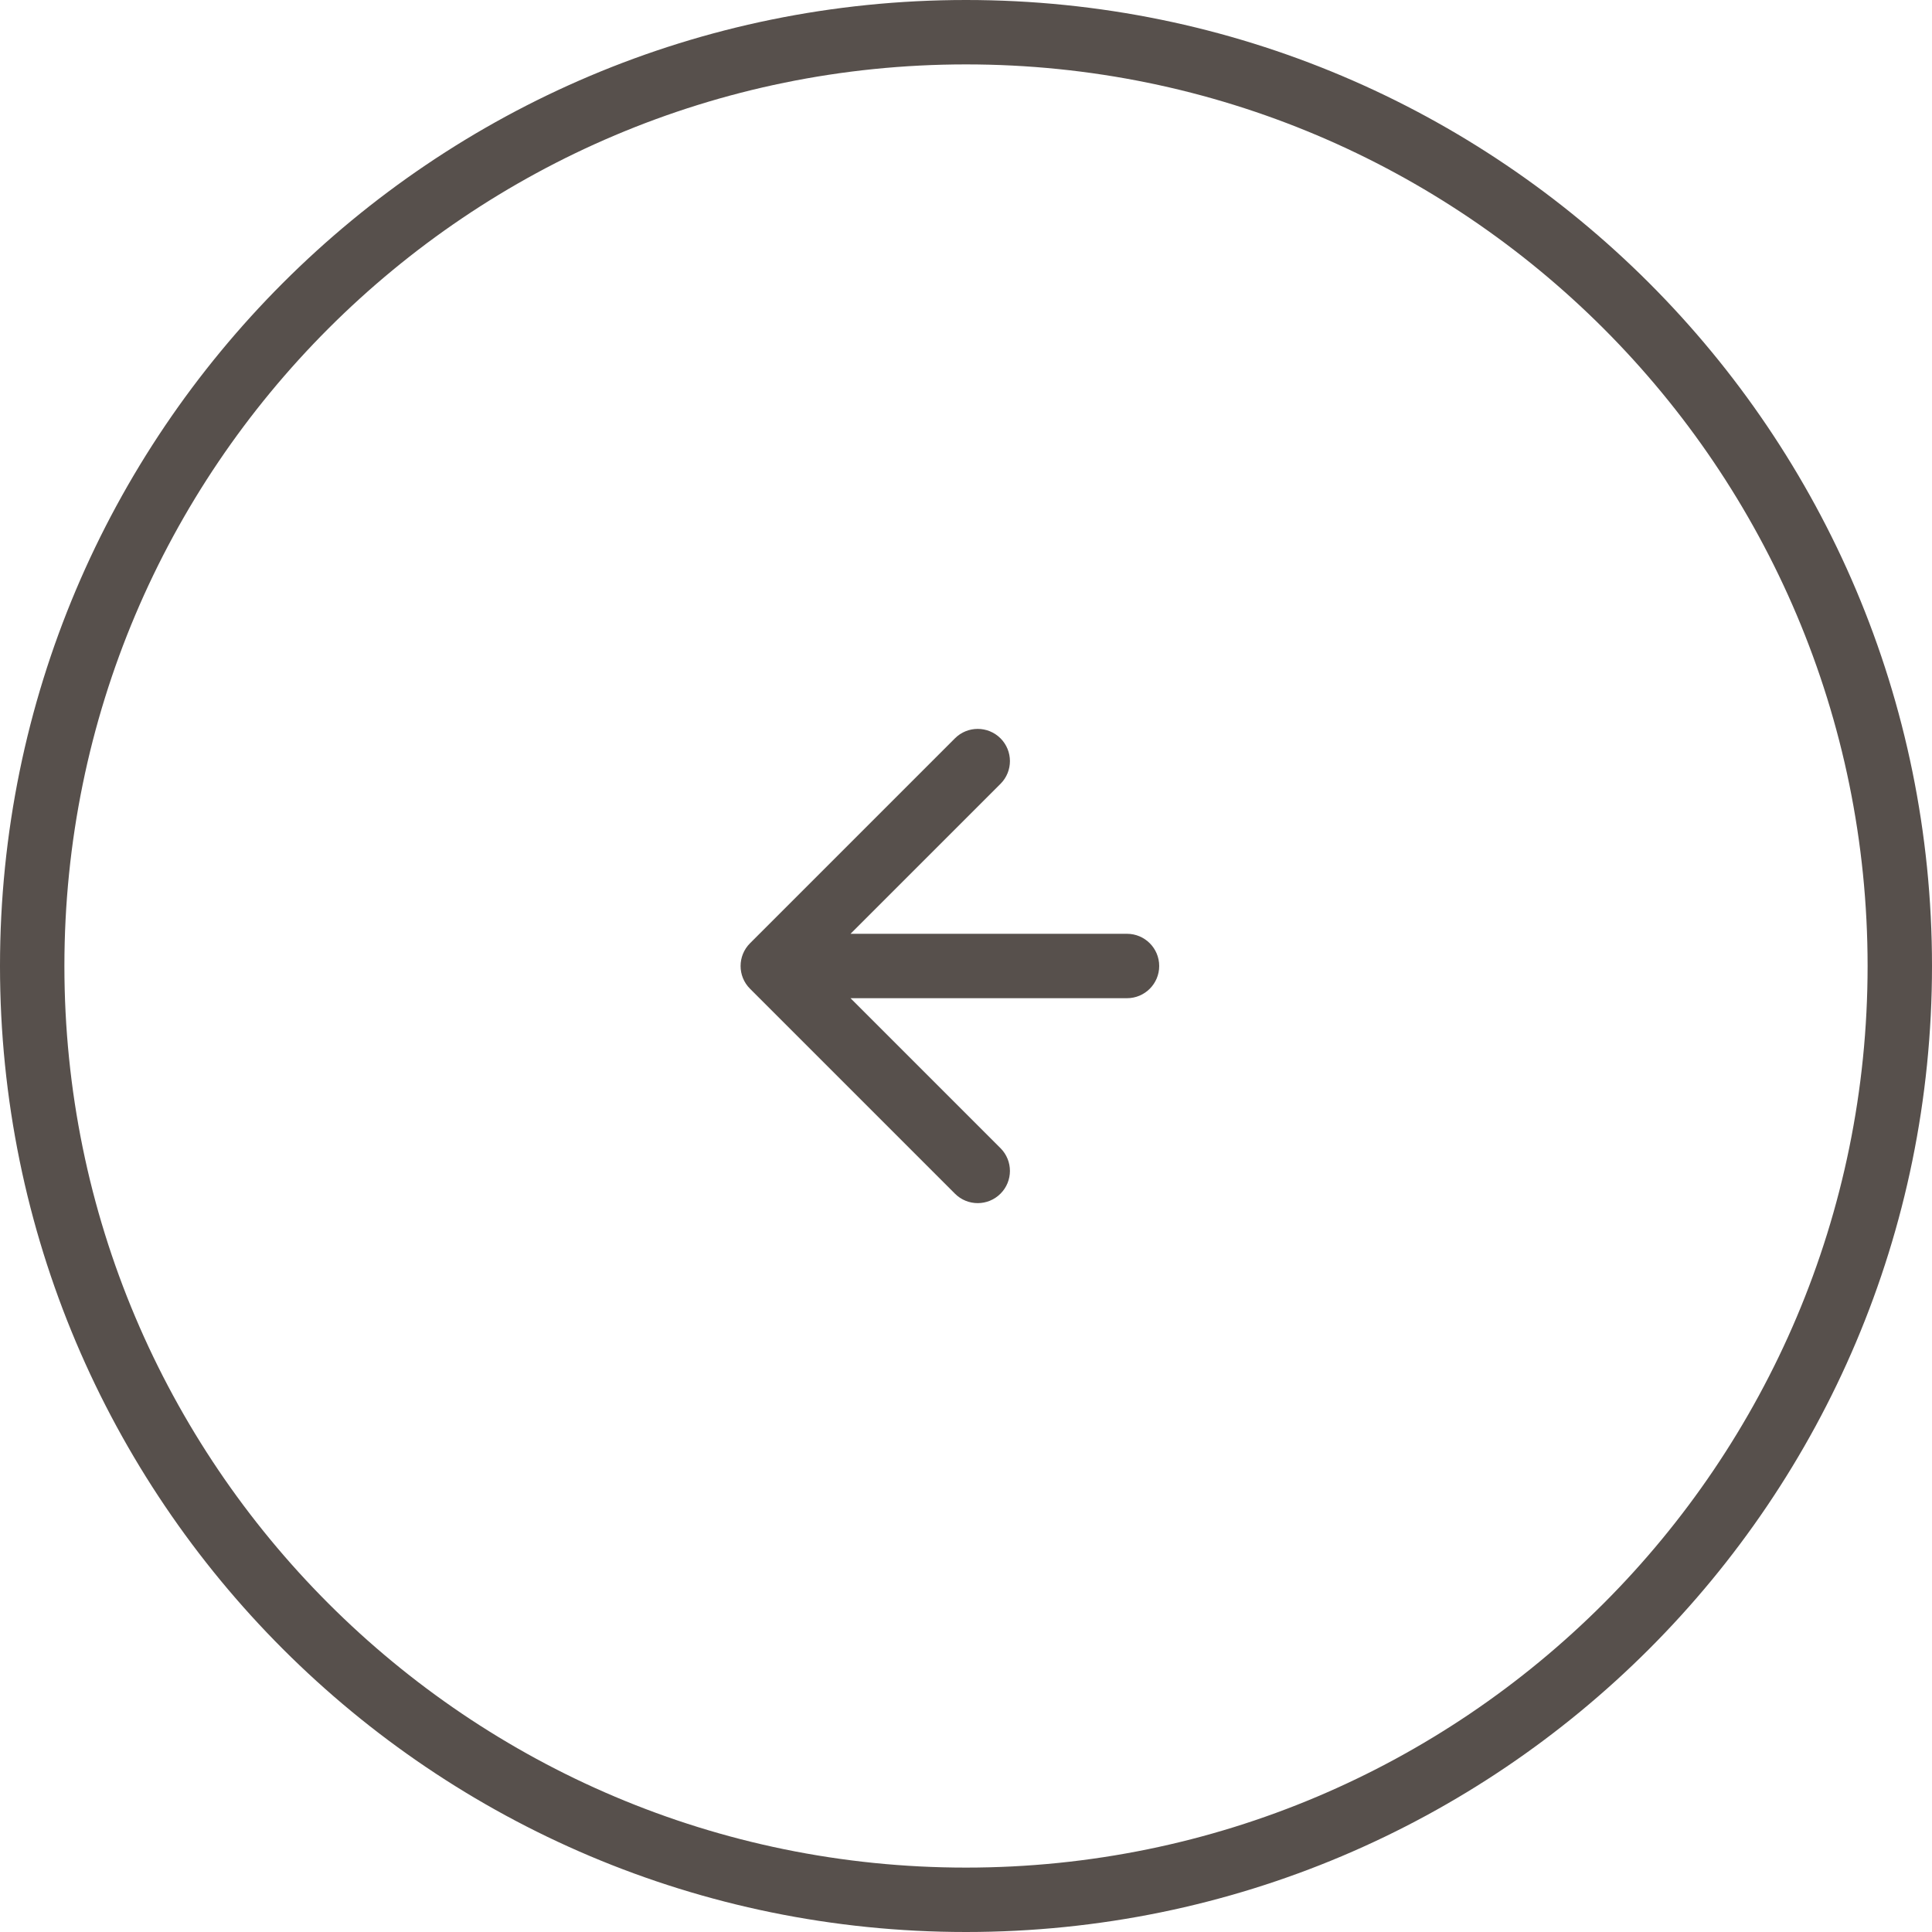 <svg width="60" height="60" viewBox="0 0 60 60" fill="none" xmlns="http://www.w3.org/2000/svg">
<path fill-rule="evenodd" clip-rule="evenodd" d="M58 30C58 14.536 45.464 2 30 2C14.536 2 2 14.536 2 30C2 45.464 14.536 58 30 58C45.464 58 58 45.464 58 30ZM30 60C46.569 60 60 46.569 60 30C60 13.431 46.569 -1.17422e-06 30 -2.62268e-06C13.431 -4.07115e-06 4.07115e-06 13.431 2.62268e-06 30C1.17422e-06 46.569 13.431 60 30 60Z" fill="#57504C"/>
<path fill-rule="evenodd" clip-rule="evenodd" d="M36 30C36 30.552 35.552 31 35 31H26.414L31.071 35.657C31.462 36.048 31.462 36.681 31.071 37.071C30.68 37.462 30.047 37.462 29.657 37.071L23.293 30.707C22.902 30.317 22.902 29.684 23.293 29.293L29.657 22.929C30.047 22.539 30.68 22.539 31.071 22.929C31.462 23.32 31.462 23.953 31.071 24.343L26.414 29H35C35.552 29 36 29.448 36 30Z" fill="#57504C"/>
</svg>
